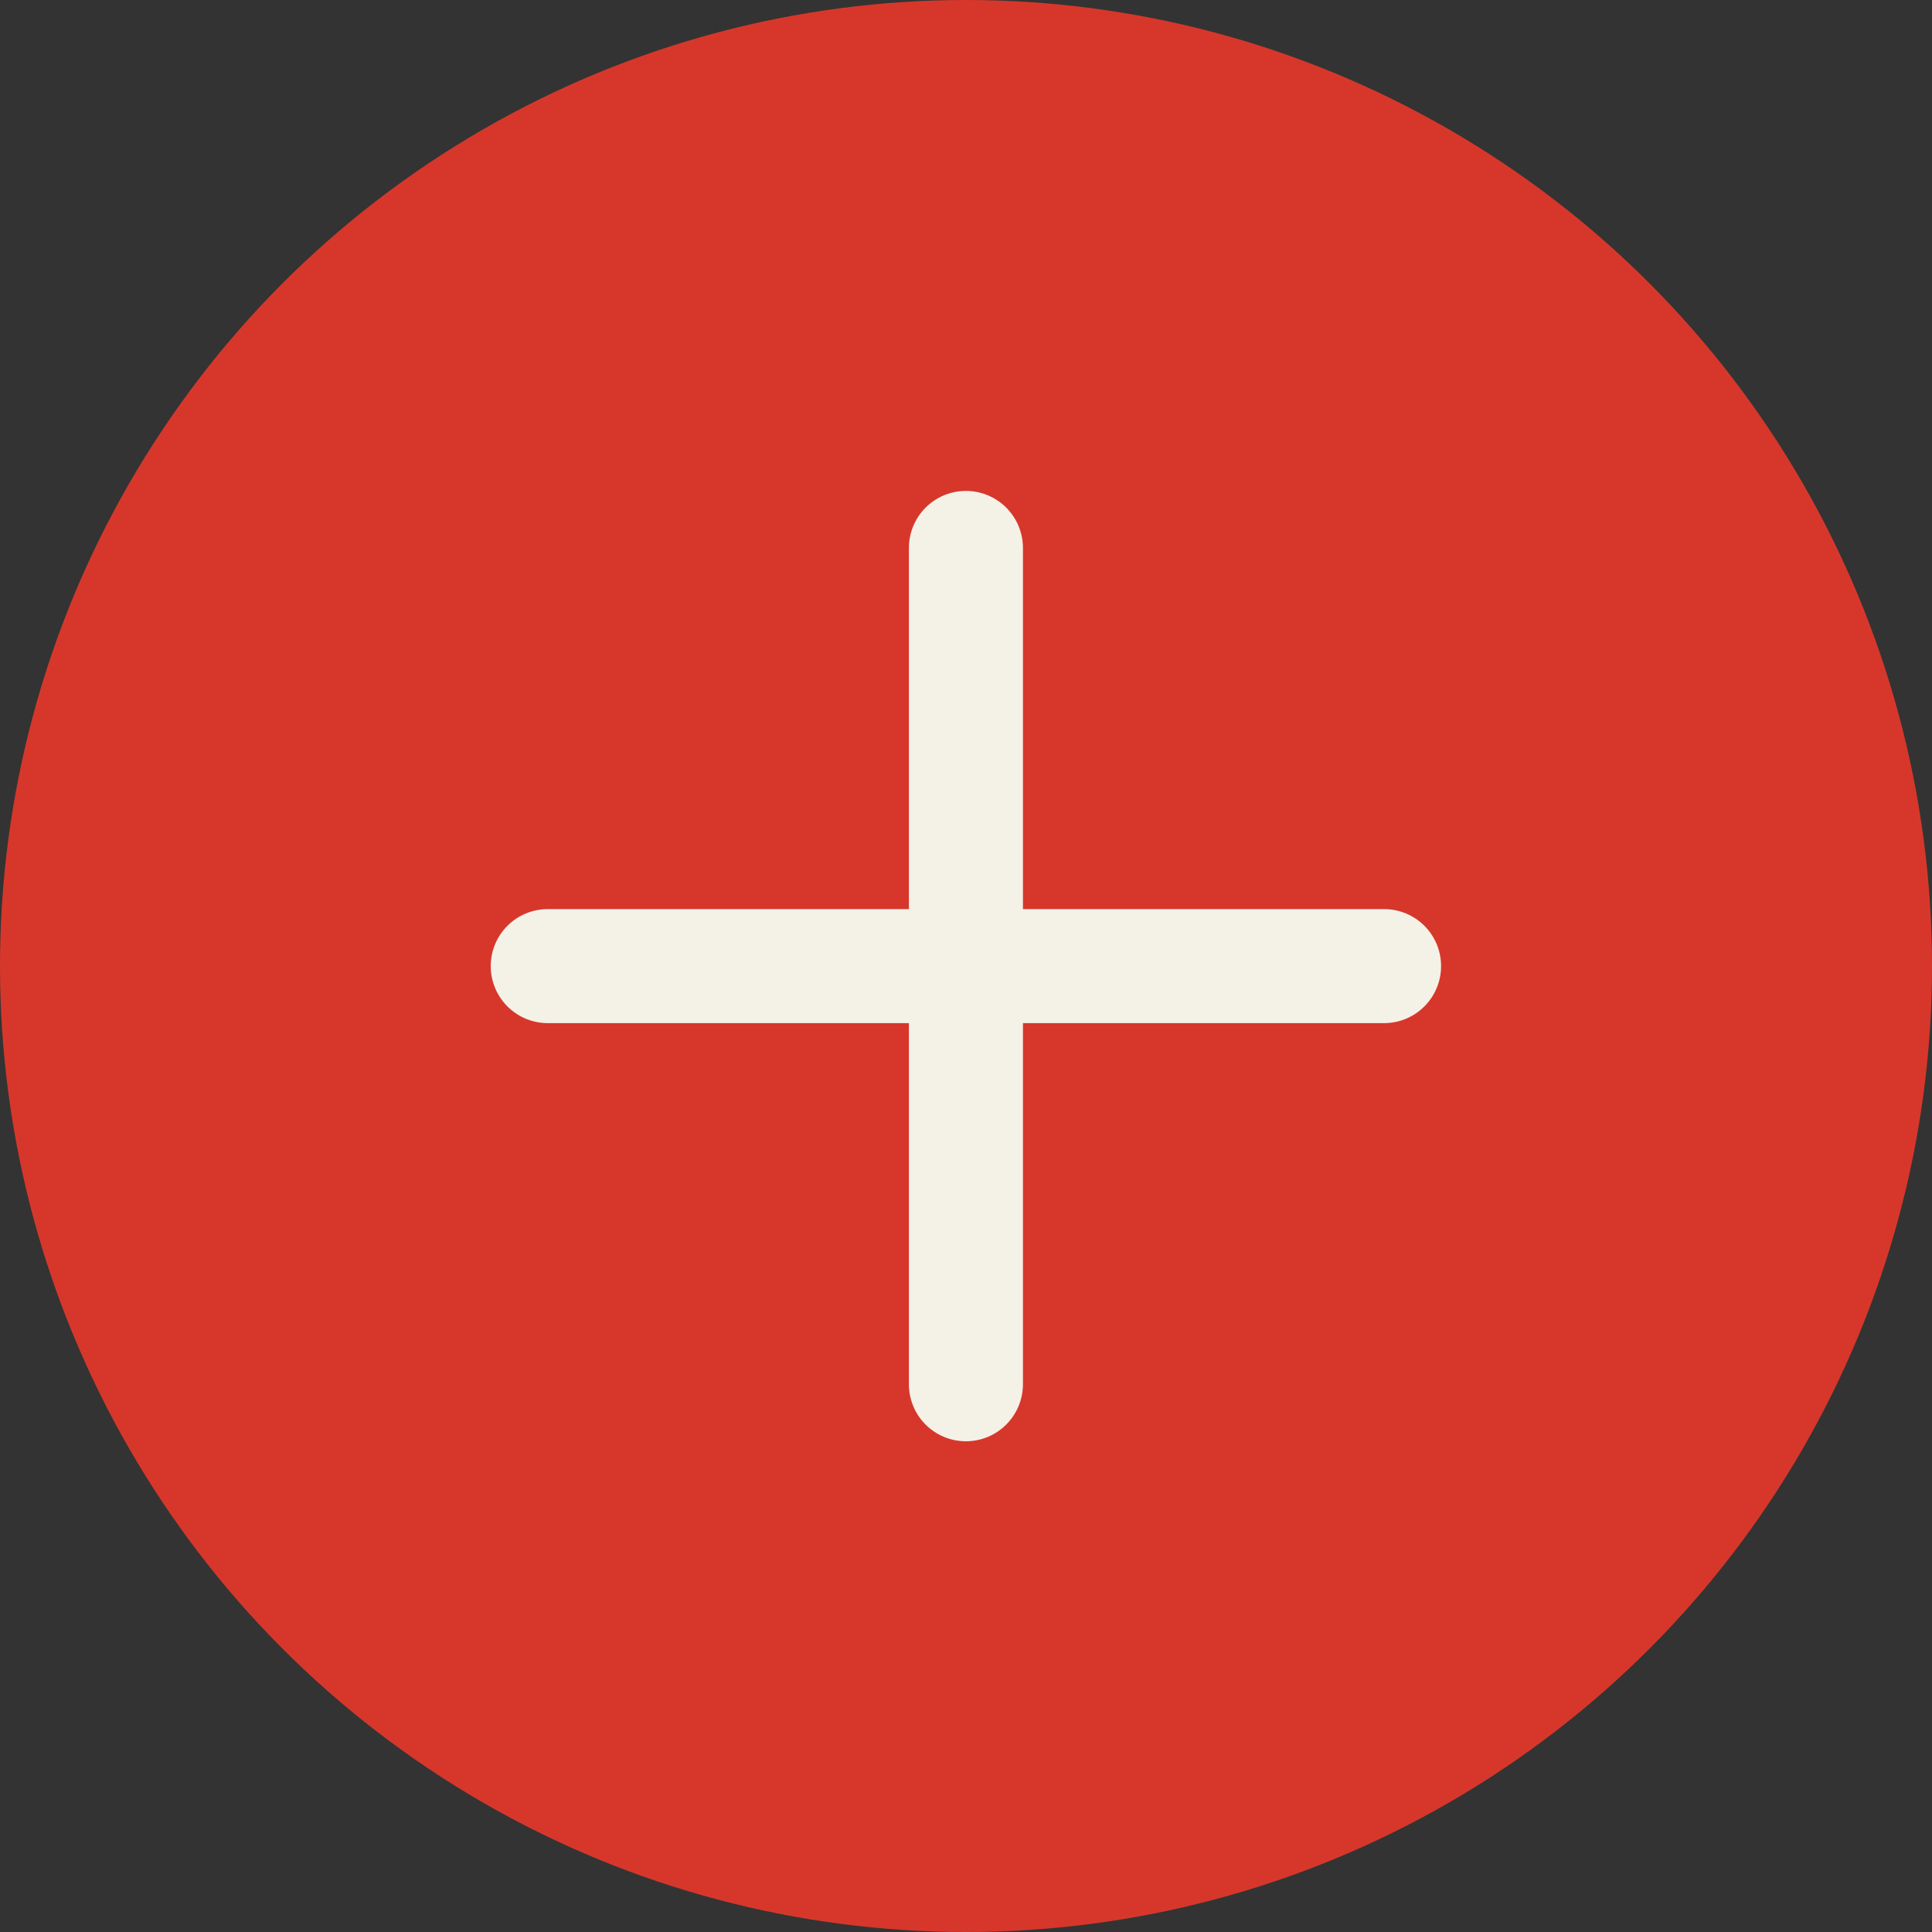 <svg width="40" height="40" viewBox="0 0 40 40" fill="none" xmlns="http://www.w3.org/2000/svg">
<rect x="0" y="0" width="40" height="40" fill="#333333" stroke="none"/>
<circle cx="20" cy="20" r="20" fill="#D7372B"/>
<path d="M29.836 20.002C29.836 20.315 29.712 20.615 29.49 20.837C29.269 21.058 28.969 21.183 28.655 21.183H21.179V28.659C21.179 28.973 21.054 29.273 20.833 29.494C20.611 29.716 20.311 29.84 19.998 29.84C19.685 29.84 19.385 29.716 19.163 29.494C18.942 29.273 18.818 28.973 18.818 28.659V21.183H11.341C11.028 21.183 10.727 21.058 10.506 20.837C10.284 20.615 10.16 20.315 10.16 20.002C10.16 19.689 10.284 19.389 10.506 19.167C10.727 18.946 11.028 18.822 11.341 18.822H18.818V11.345C18.818 11.031 18.942 10.731 19.163 10.51C19.385 10.288 19.685 10.164 19.998 10.164C20.311 10.164 20.611 10.288 20.833 10.51C21.054 10.731 21.179 11.031 21.179 11.345V18.822H28.655C28.969 18.822 29.269 18.946 29.49 19.167C29.712 19.389 29.836 19.689 29.836 20.002Z" fill="#F4F1E7"/>
</svg>

